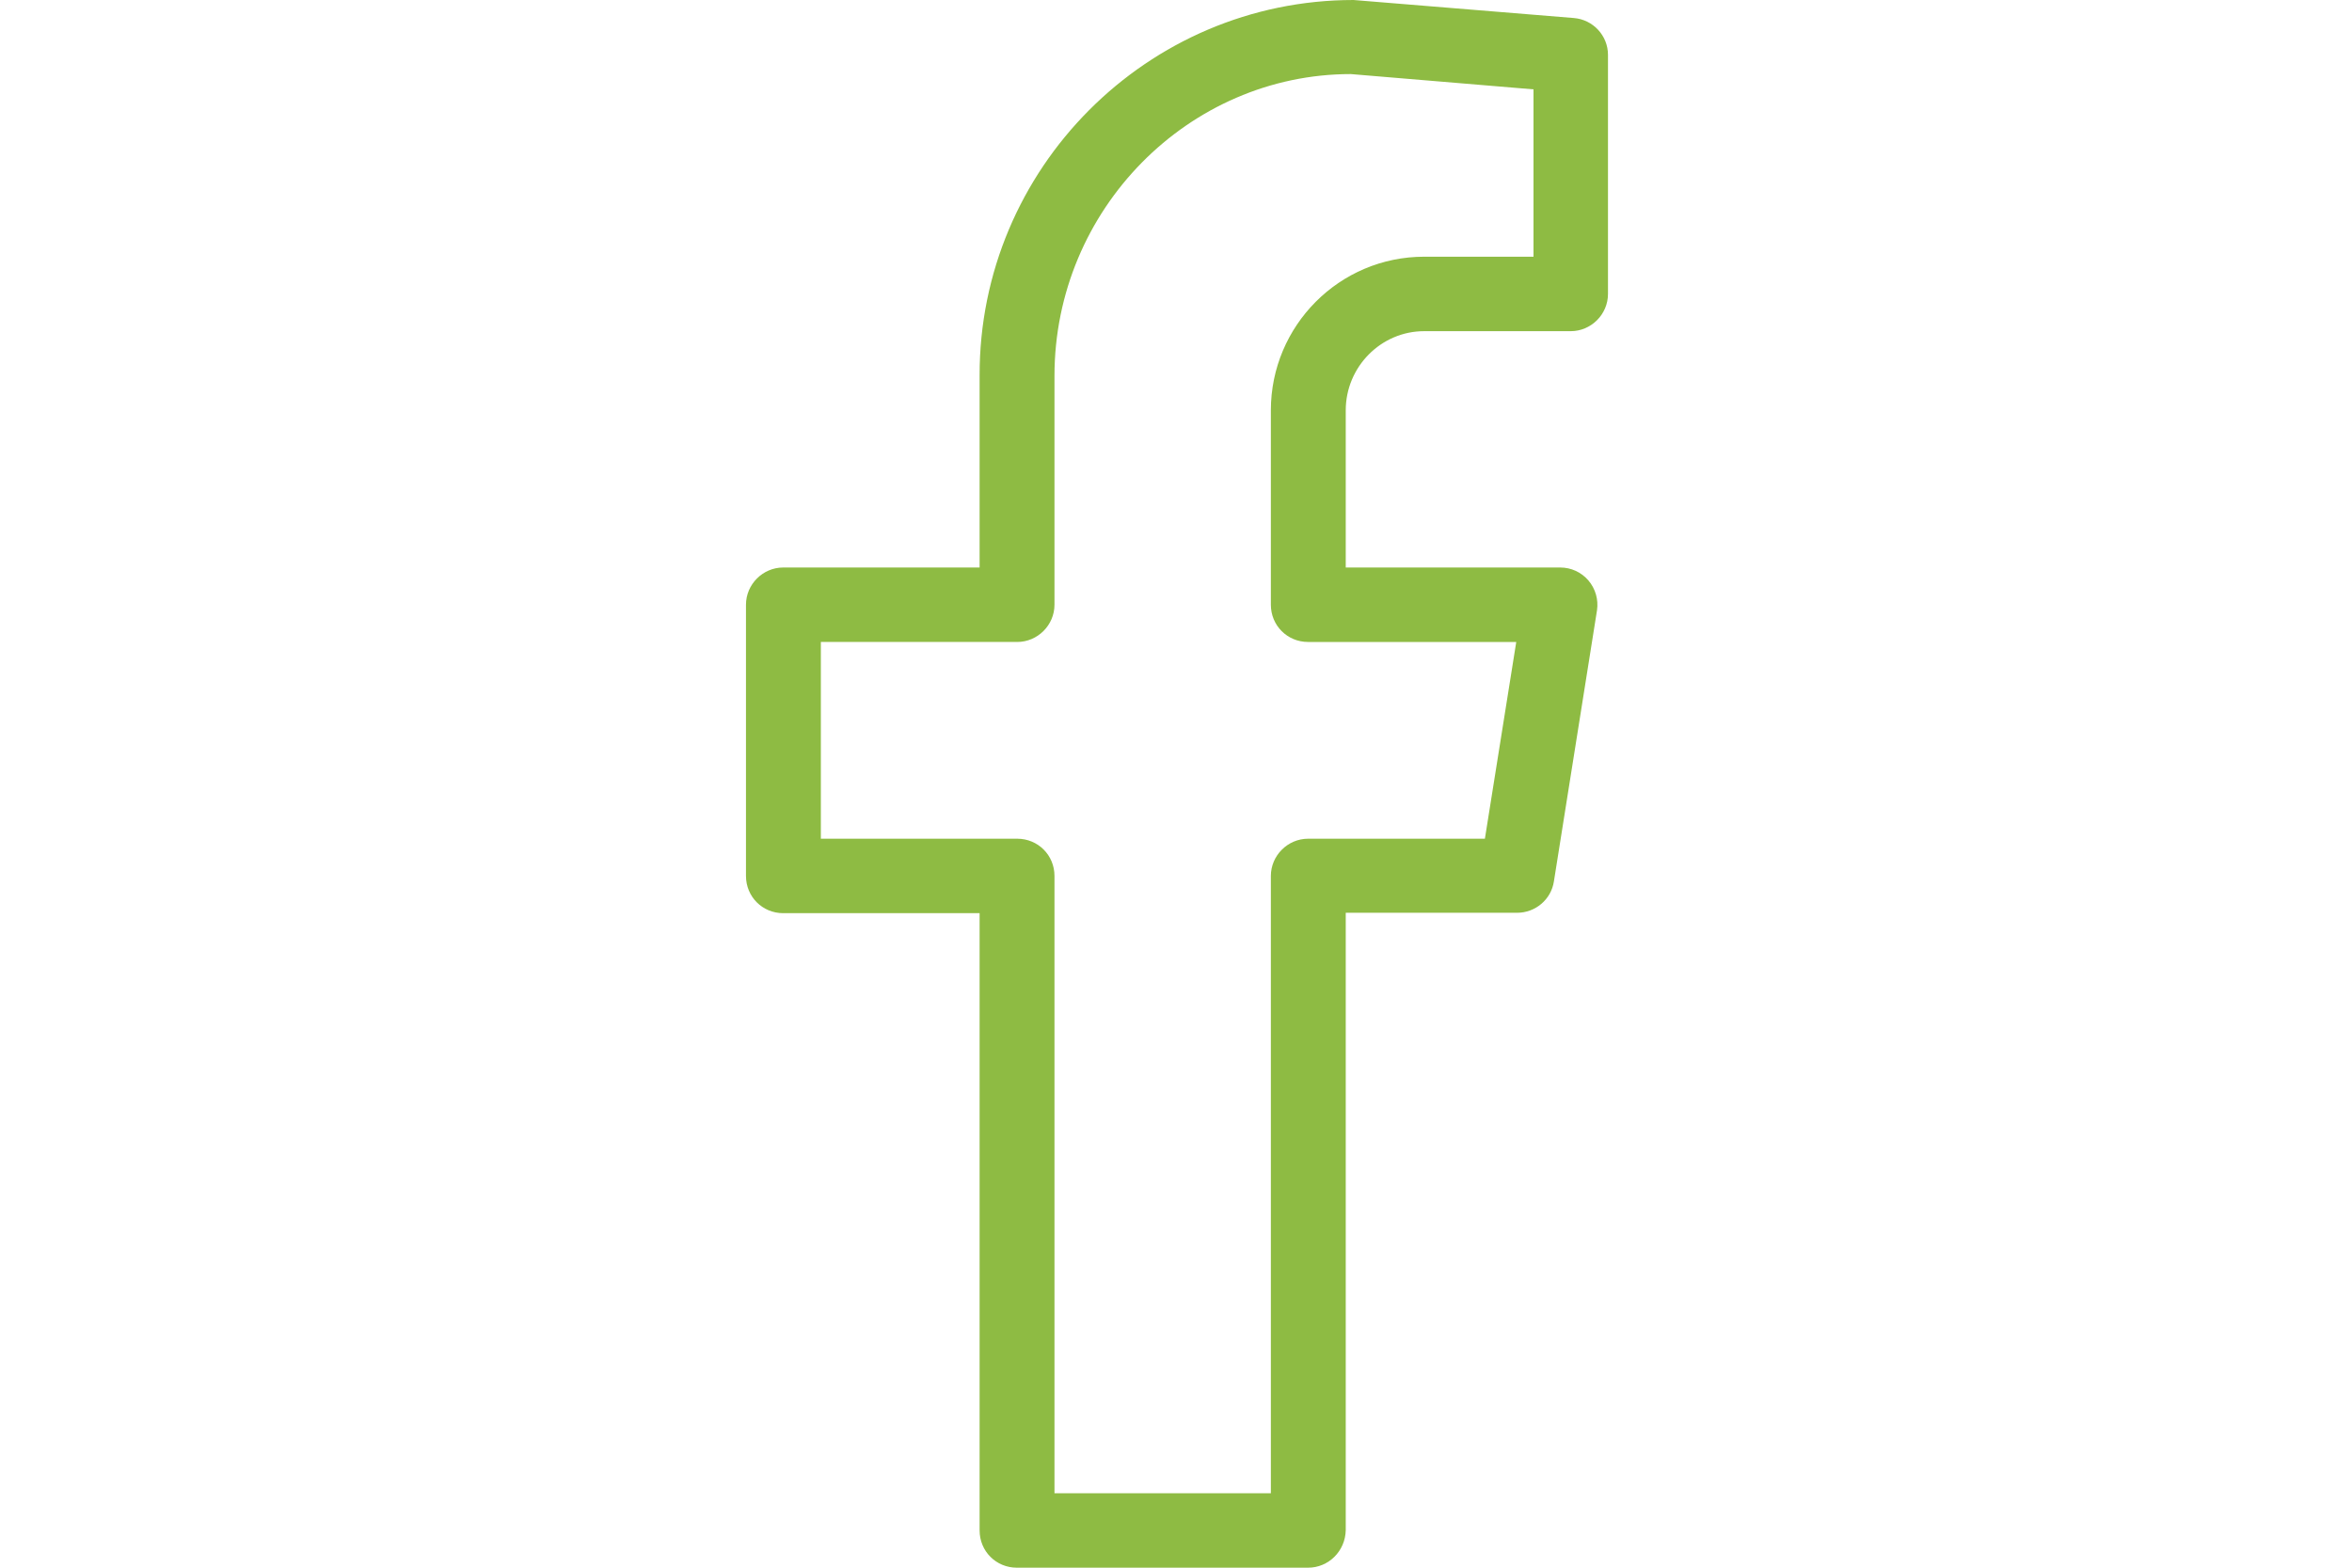 <?xml version="1.0" encoding="utf-8"?>
<!-- Generator: Adobe Illustrator 24.1.2, SVG Export Plug-In . SVG Version: 6.00 Build 0)  -->
<svg version="1.1" id="Слой_1" xmlns="http://www.w3.org/2000/svg" xmlns:xlink="http://www.w3.org/1999/xlink" x="0px" y="0px"
	 viewBox="0 0 60 40" style="enable-background:new 0 0 60 40;" xml:space="preserve">
<style type="text/css">
	.st0{fill:#8EBB43;}
</style>
<path class="st0" d="M33.37,40h-7.43c-0.53,0-0.95-0.42-0.95-0.95V23.3h-5.01c-0.53,0-0.95-0.42-0.95-0.95v-6.92
	c0-0.52,0.43-0.95,0.95-0.95h5.01v-4.9C24.98,4.3,29.27,0,34.53,0l5.62,0.46c0.49,0.04,0.87,0.45,0.87,0.94V7.5
	c0,0.52-0.43,0.95-0.95,0.95h-3.74c-1.1,0-2,0.91-2,2.02v4.01h5.47c0.28,0,0.54,0.12,0.72,0.33c0.18,0.21,0.26,0.49,0.22,0.76
	l-1.1,6.92c-0.07,0.46-0.47,0.8-0.94,0.8h-4.37v15.75C34.32,39.58,33.89,40,33.37,40z M26.89,38.1h5.53V22.35
	c0-0.52,0.43-0.95,0.95-0.95h4.51l0.8-5.02h-5.31c-0.53,0-0.95-0.42-0.95-0.95v-4.96c0-2.16,1.75-3.92,3.91-3.92h2.79V2.28
	l-4.66-0.39c-4.13,0-7.56,3.45-7.56,7.7v5.84c0,0.52-0.43,0.95-0.95,0.95h-5.01v5.02h5.01c0.53,0,0.95,0.42,0.95,0.95V38.1z"/>
</svg>
